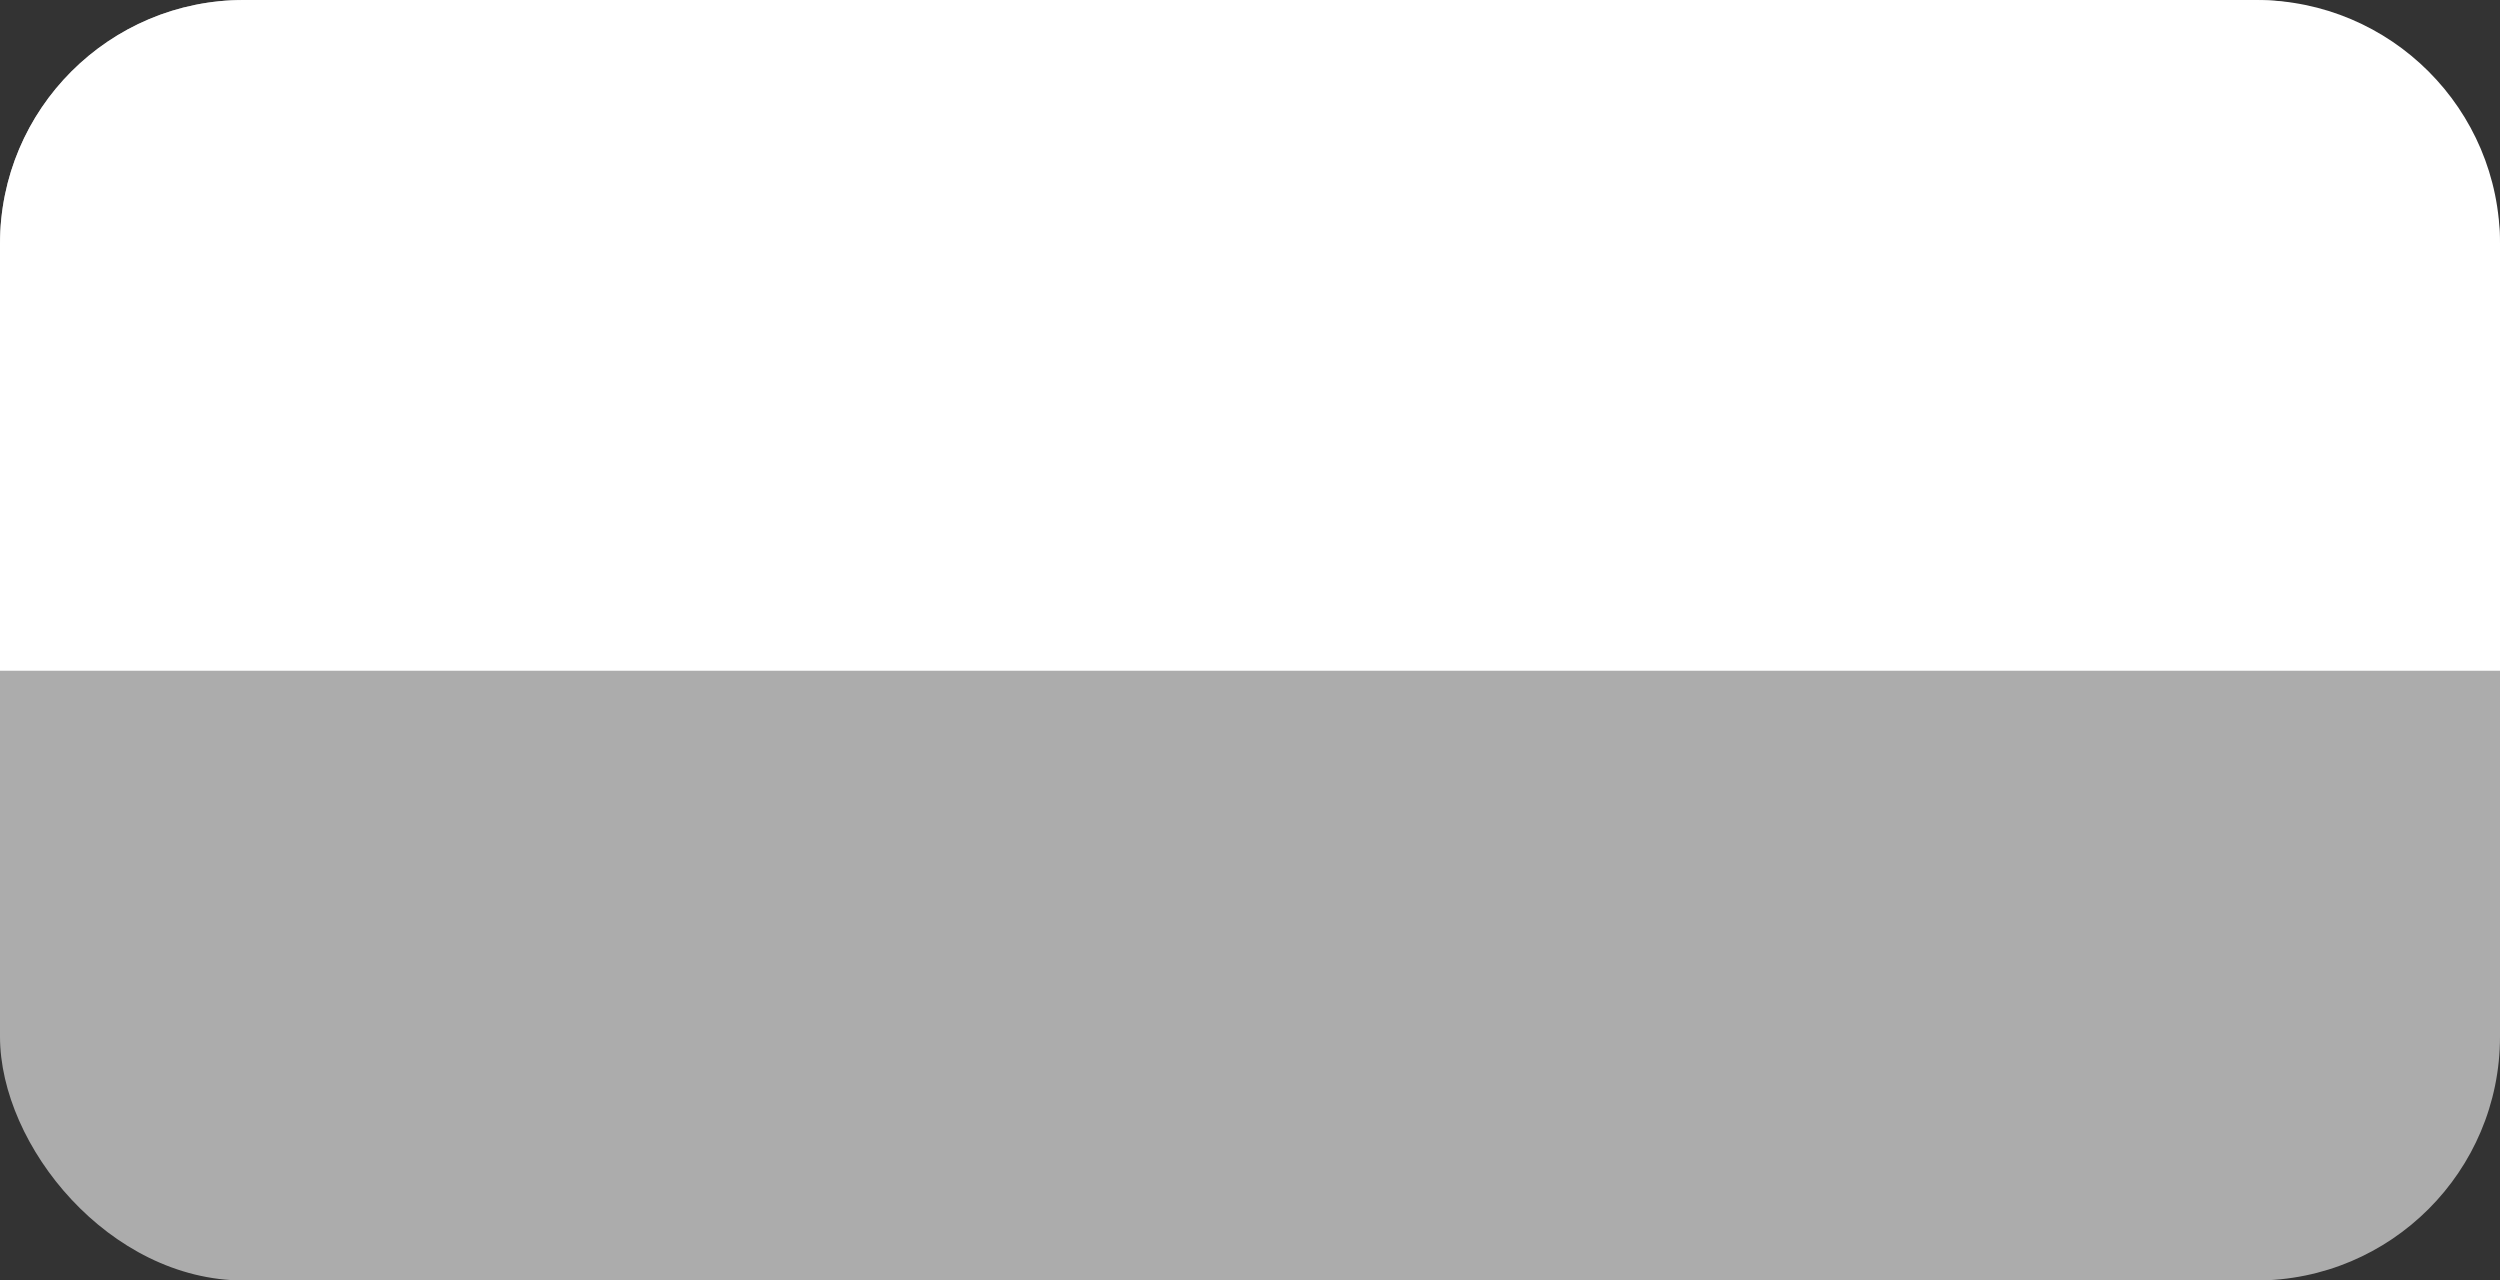 <svg width="41" height="21" viewBox="0 0 41 21" fill="none" xmlns="http://www.w3.org/2000/svg">
<rect x="0" y="0" width="41" height="21" fill="#333333" stroke="none"/>
<rect x="41" y="21" width="41" height="21" rx="4" transform="rotate(-180 41 21)" fill="#ACACAC"/>
<path d="M37 4.76995e-08C39.209 2.13558e-08 41 1.791 41 4L41 11L1.31174e-07 11L4.76995e-08 4C2.13558e-08 1.791 1.791 4.67564e-07 4 4.41221e-07L37 4.76995e-08Z" fill="white"/>
</svg>
